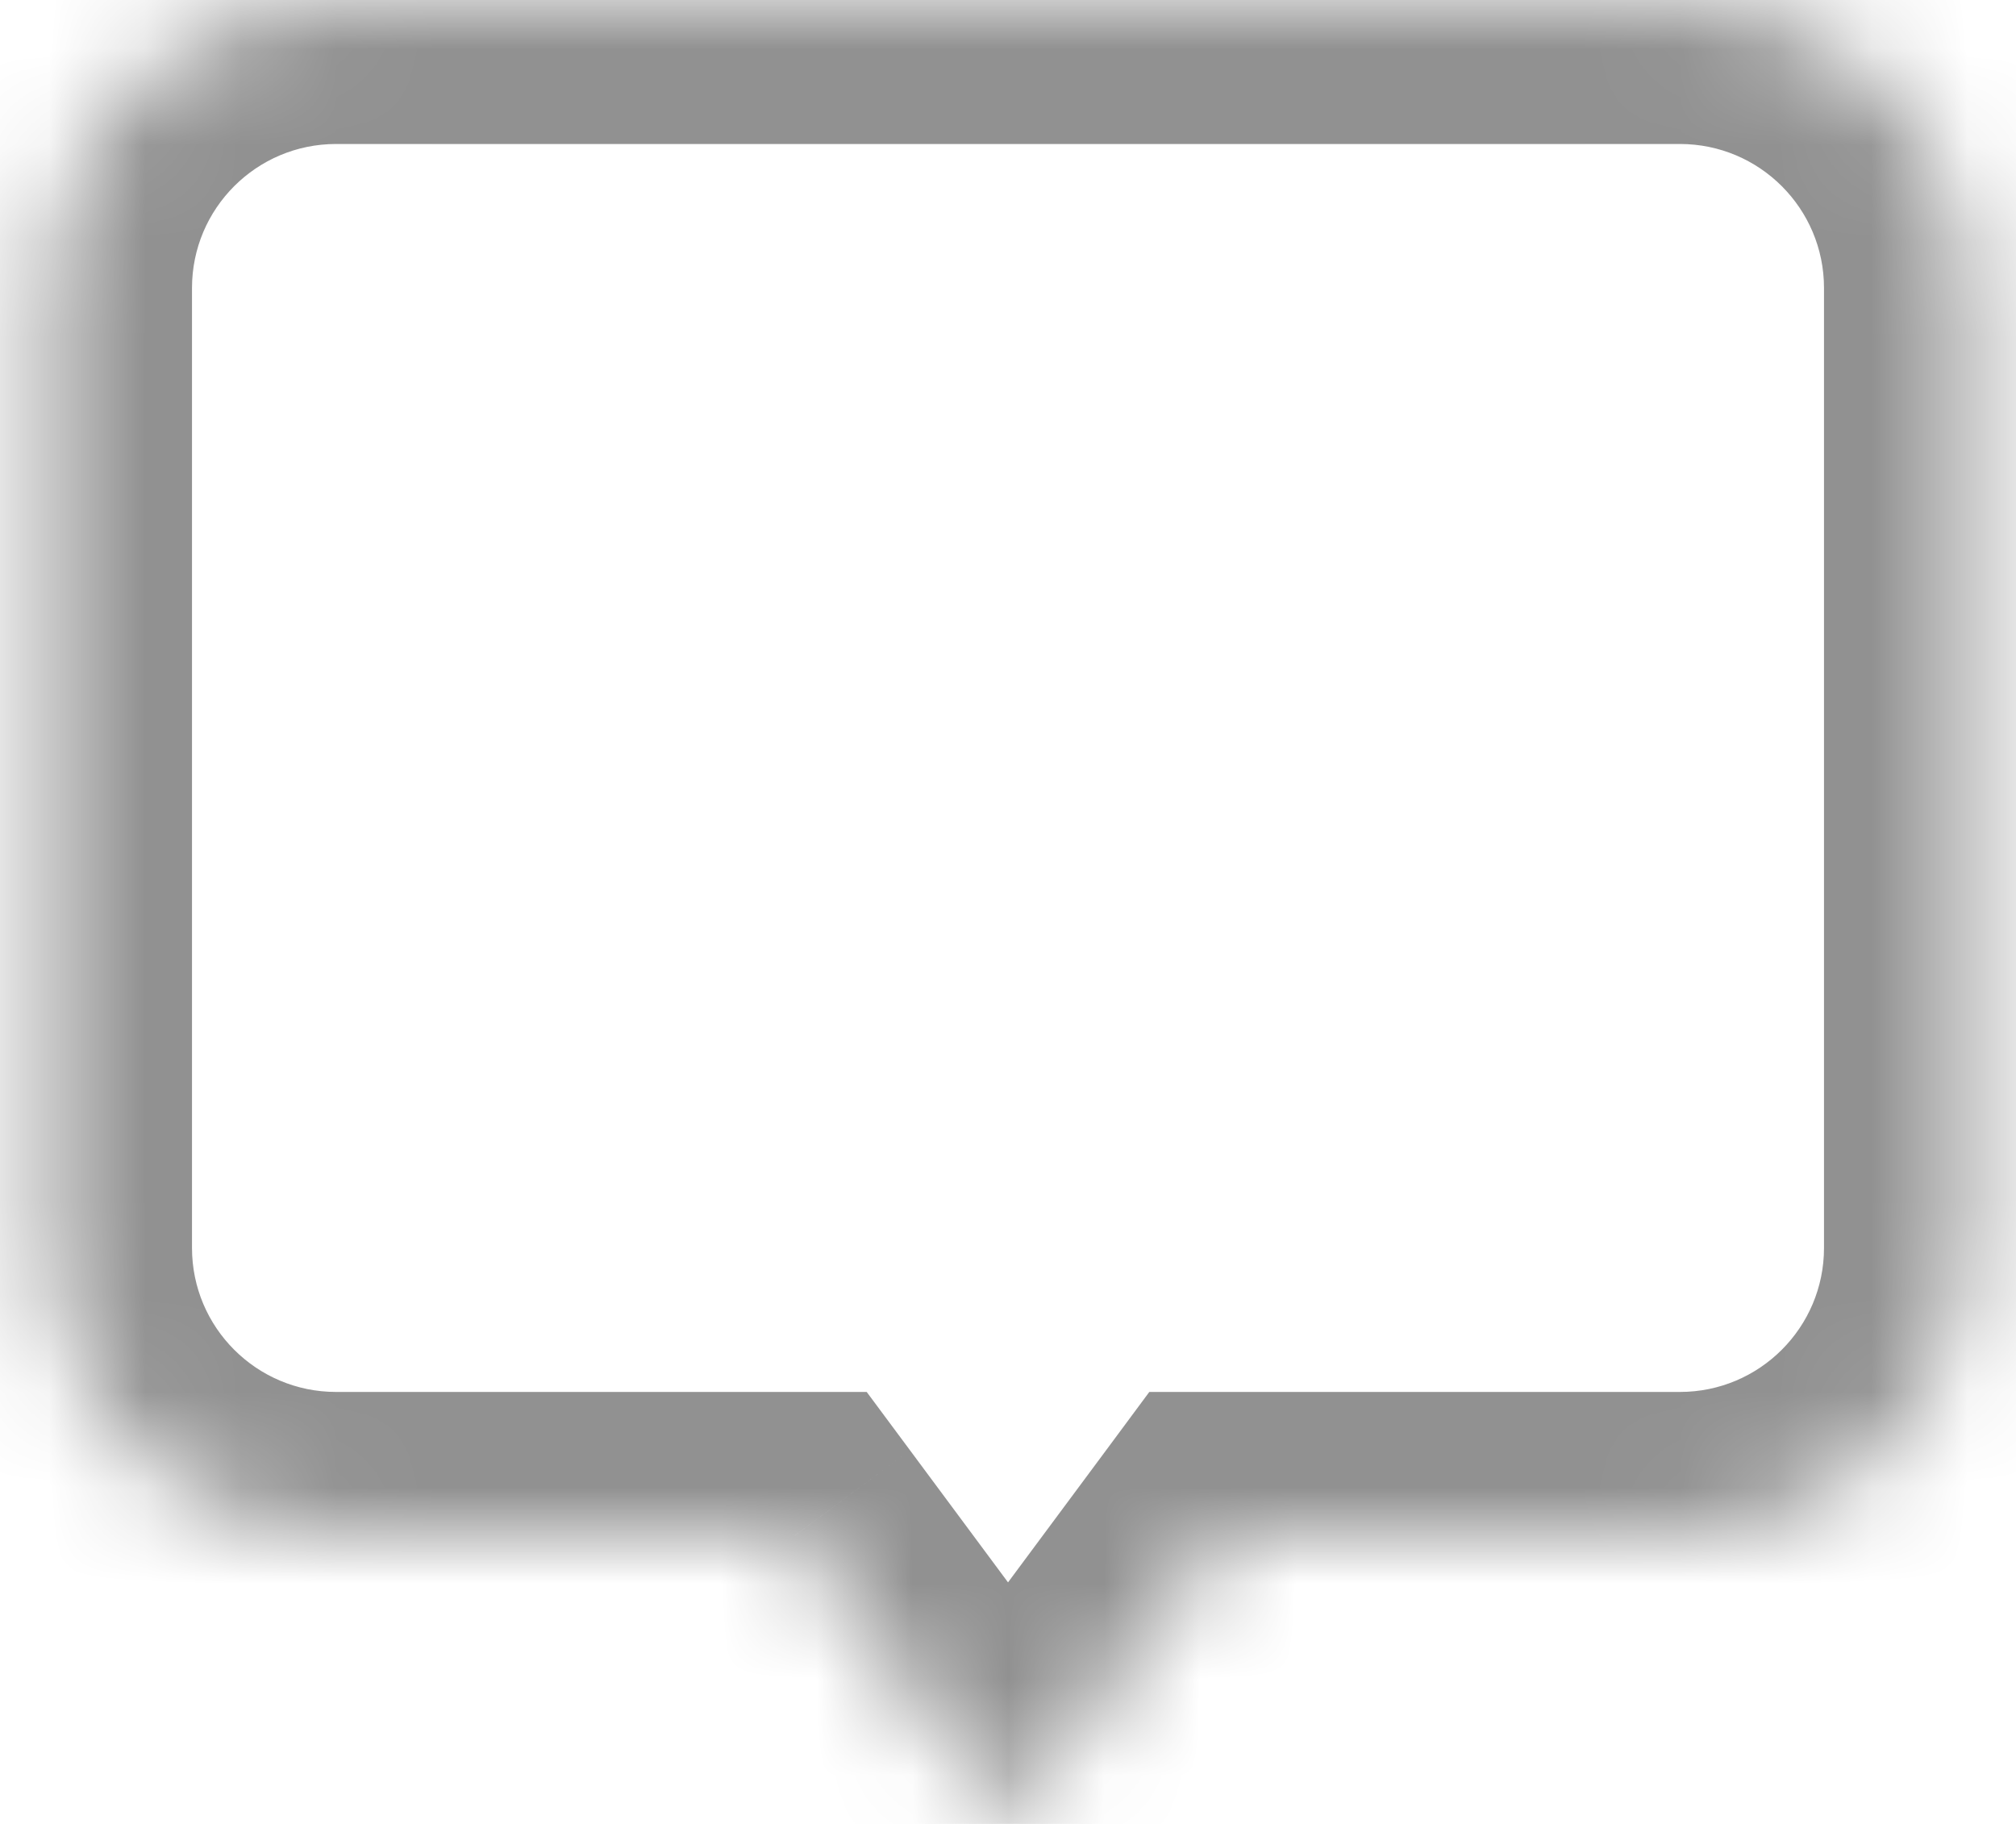 <svg width="21" height="19" viewBox="0 0 21 19" fill="none" xmlns="http://www.w3.org/2000/svg">
<mask id="path-1-inside-1_3304_11028" fill="white">
<path fill-rule="evenodd" clip-rule="evenodd" d="M3.5 0C1.843 0 0.5 1.343 0.5 3V13C0.5 14.657 1.843 16 3.5 16H8.273L10.5 19L12.727 16H17.5C19.157 16 20.5 14.657 20.5 13V3C20.5 1.343 19.157 0 17.5 0H3.5Z"/>
</mask>
<path d="M8.273 16L9.478 15.106L9.028 14.5H8.273V16ZM10.5 19L9.296 19.894L10.5 21.517L11.704 19.894L10.5 19ZM12.727 16V14.5H11.972L11.523 15.106L12.727 16ZM2 3C2 2.172 2.672 1.5 3.5 1.5V-1.5C1.015 -1.5 -1 0.515 -1 3H2ZM2 13V3H-1V13H2ZM3.5 14.5C2.672 14.5 2 13.828 2 13H-1C-1 15.485 1.015 17.5 3.5 17.5V14.5ZM8.273 14.5H3.5V17.5H8.273V14.5ZM11.704 18.106L9.478 15.106L7.069 16.894L9.296 19.894L11.704 18.106ZM11.523 15.106L9.296 18.106L11.704 19.894L13.931 16.894L11.523 15.106ZM17.5 14.5H12.727V17.5H17.5V14.5ZM19 13C19 13.828 18.328 14.5 17.5 14.5V17.5C19.985 17.5 22 15.485 22 13H19ZM19 3V13H22V3H19ZM17.5 1.5C18.328 1.5 19 2.172 19 3H22C22 0.515 19.985 -1.5 17.5 -1.5V1.5ZM3.5 1.5H17.5V-1.5H3.5V1.5Z" fill="#919191" mask="url(#path-1-inside-1_3304_11028)"/>
</svg>
